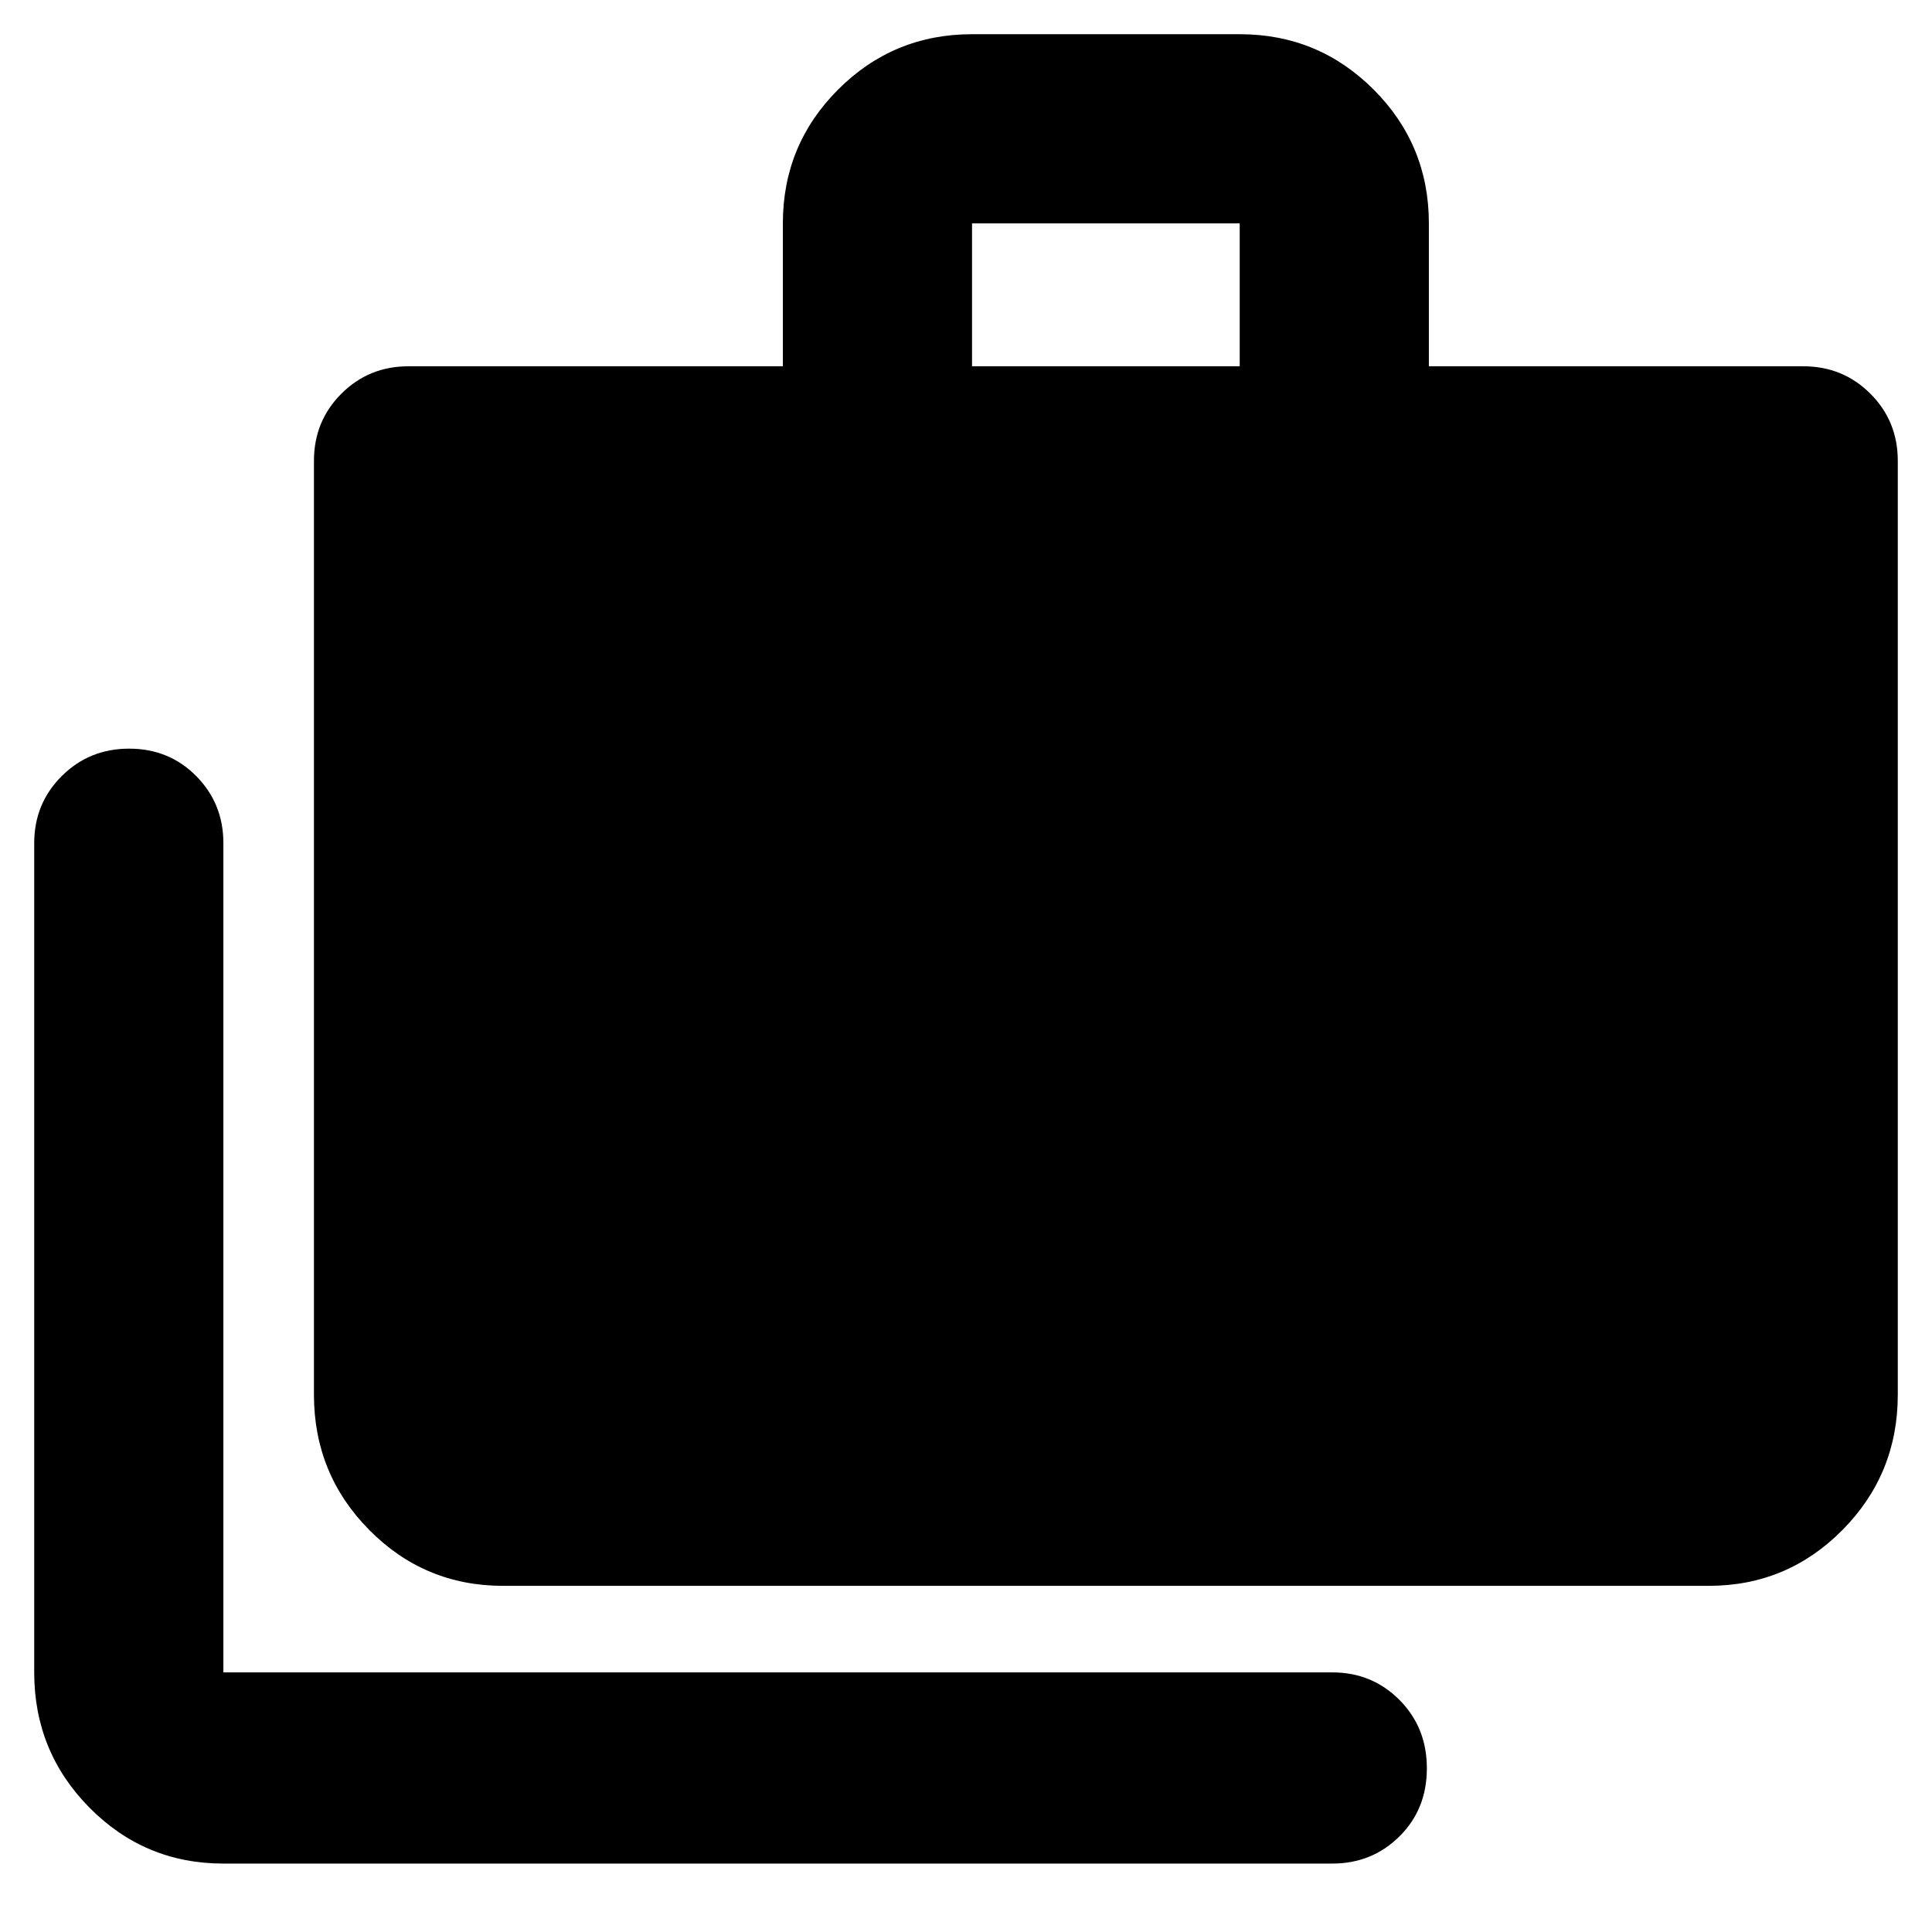 <svg xmlns="http://www.w3.org/2000/svg" width="48" height="48" viewBox="0 -960 960 960"><path d="M111-34q-39.05 0-66.525-27.769Q17-89.537 17-129v-412q0-19.75 13.675-33.375Q44.351-588 64.175-588 84-588 97.5-574.375 111-560.75 111-541v412h551q19.75 0 33.375 13.675Q709-101.649 709-81.325 709-61 695.375-47.5 681.75-34 662-34H111Zm139-138q-39.05 0-66.525-27.769Q156-227.538 156-267v-464q0-19.75 13.625-33.375T203-778h186v-71q0-39.05 27.475-66.525Q443.95-943 483-943h133q39.05 0 66.525 27.475Q710-888.05 710-849v71h186q19.75 0 33.375 13.625T943-731v464q0 39.462-27.475 67.231Q888.05-172 849-172H250Zm233-606h133v-71H483v71Z"/></svg>